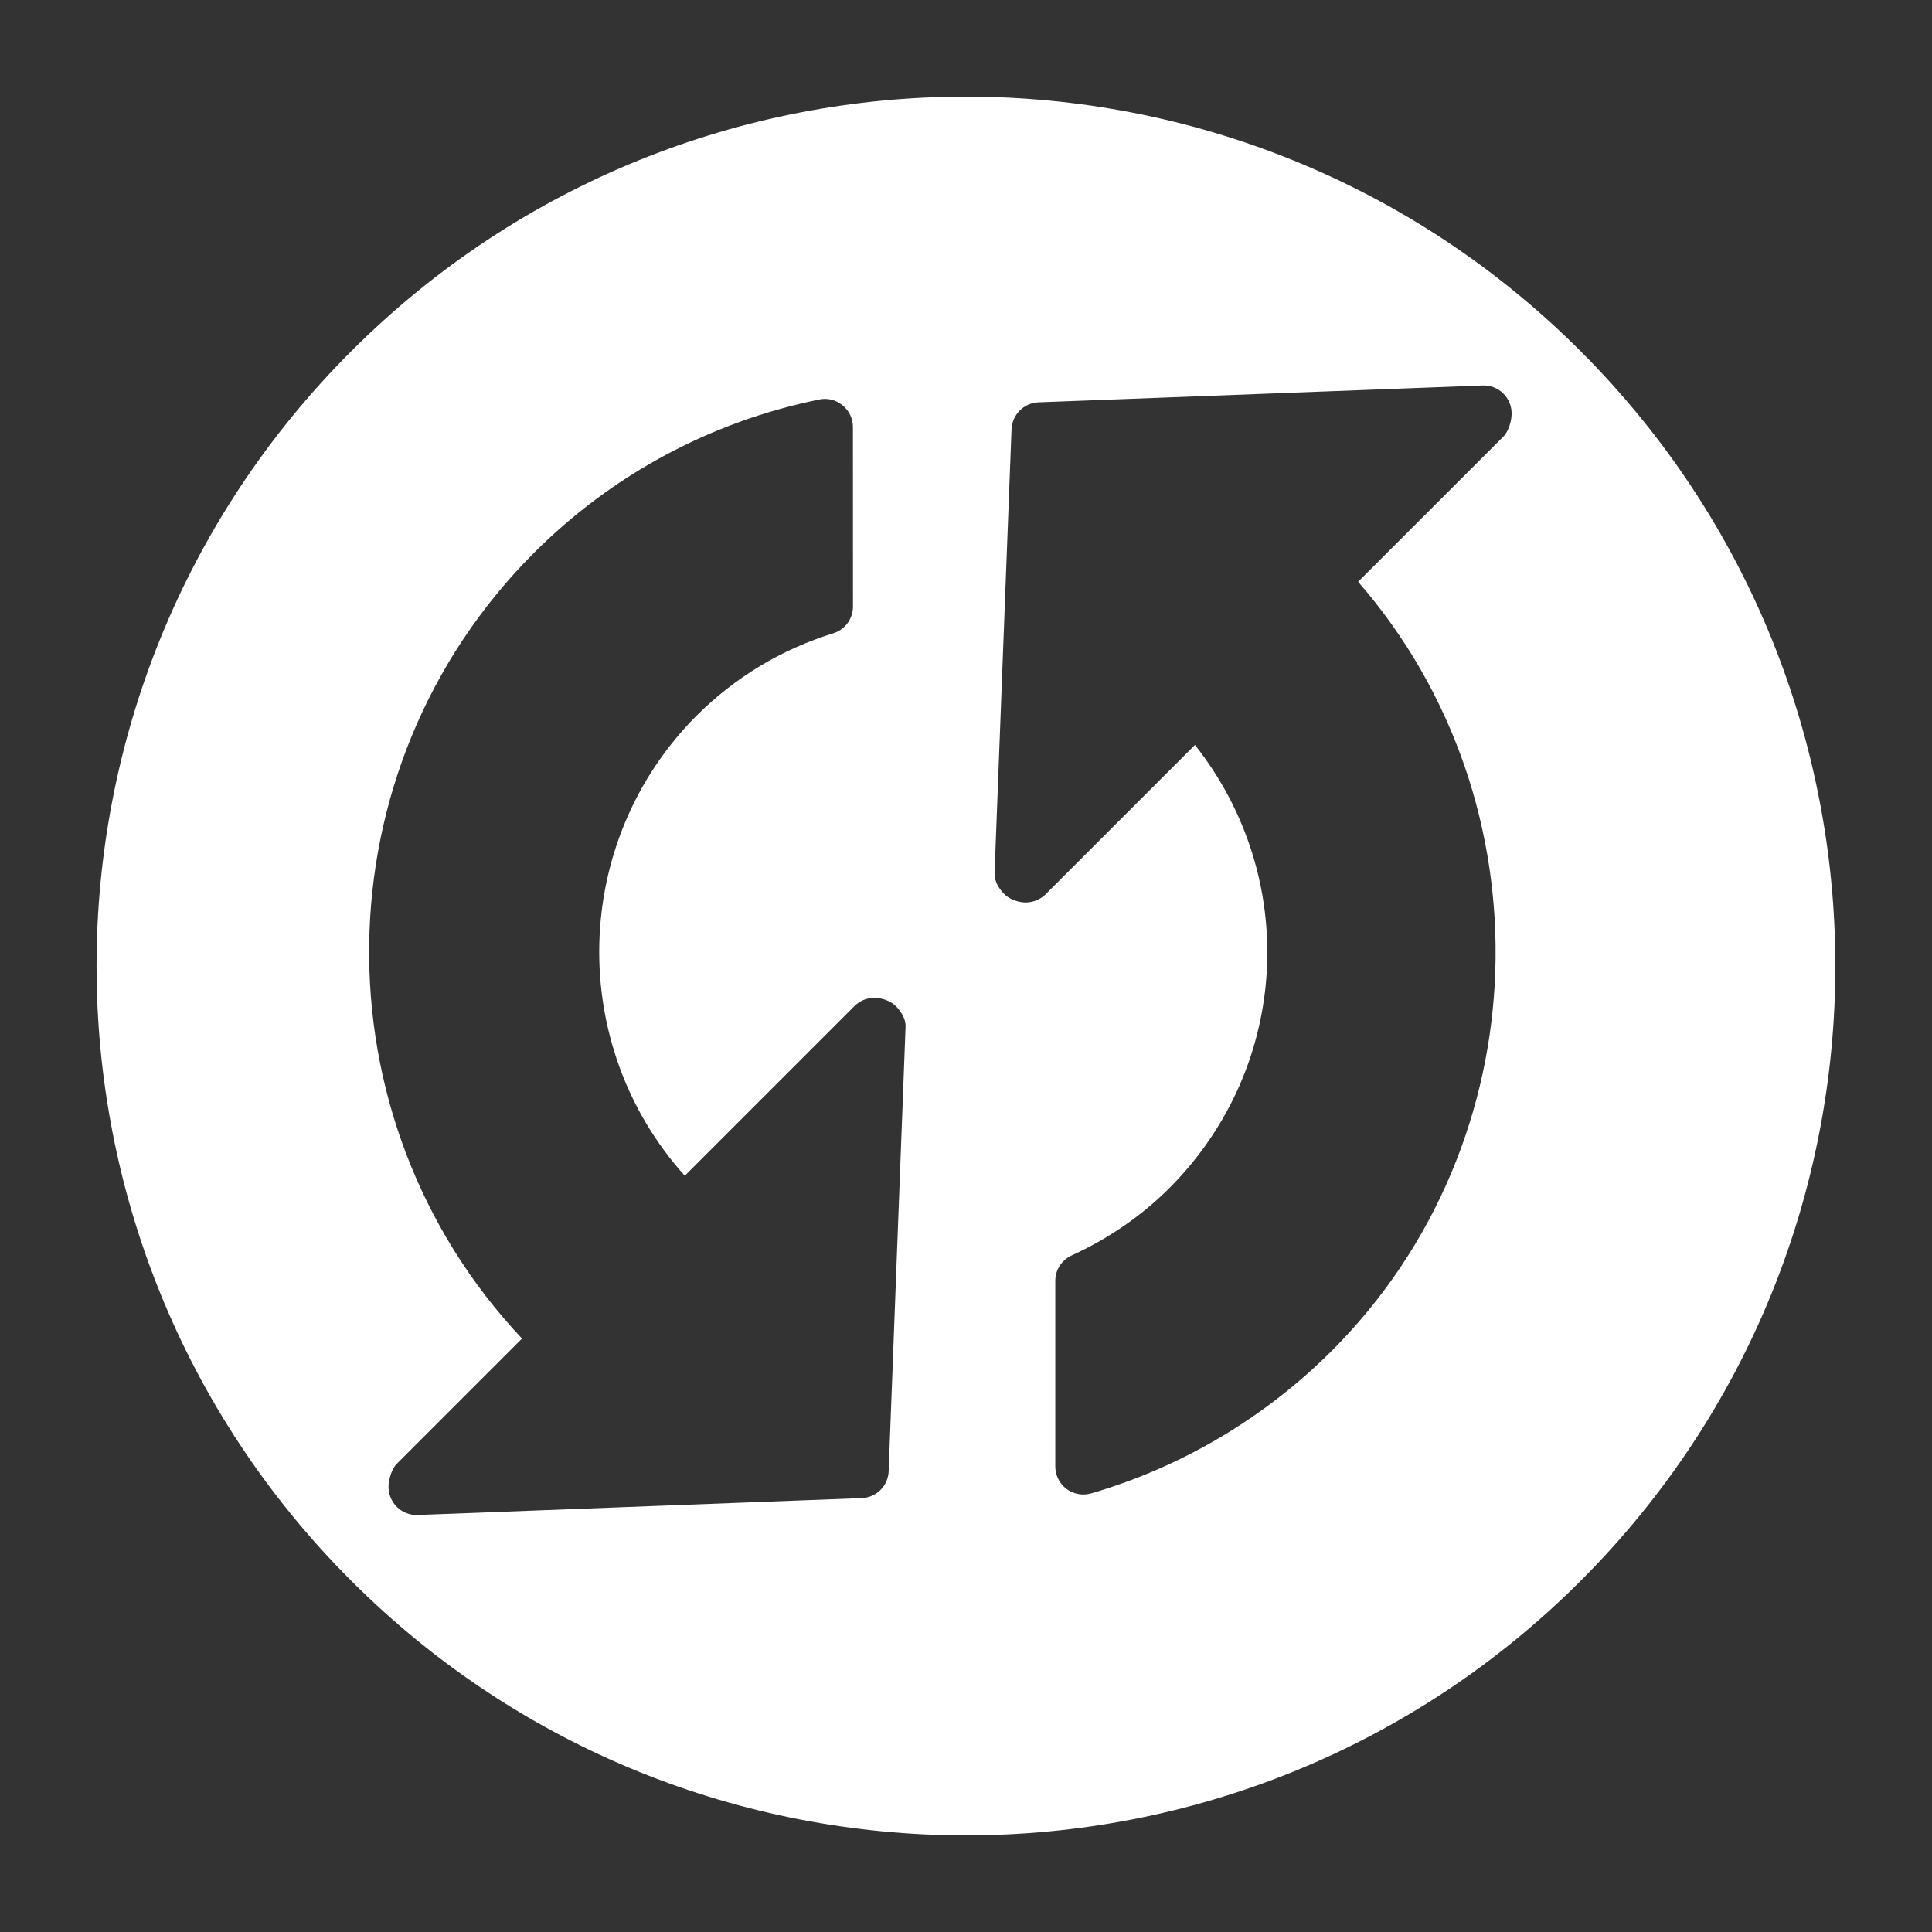 <?xml version="1.0" encoding="iso-8859-1"?>
<!-- Generator: Adobe Illustrator 14.0.0, SVG Export Plug-In . SVG Version: 6.00 Build 43363)  -->
<!DOCTYPE svg PUBLIC "-//W3C//DTD SVG 1.1//EN" "http://www.w3.org/Graphics/SVG/1.1/DTD/svg11.dtd">
<svg version="1.1" id="icon-m-toolbar-refresh1-layer"
	 xmlns="http://www.w3.org/2000/svg" xmlns:xlink="http://www.w3.org/1999/xlink" x="0px" y="0px" width="32px" height="32px"
	 viewBox="0 0 32 32" style="enable-background:new 0 0 32 32;" xml:space="preserve">
<rect x="0" y="0" width="32" height="32" fill="#333333" stroke="none"/>
<g id="icon-m-toolbar-refresh1">
	<rect style="fill:none;" width="32" height="32"/>
	<path style="fill:#FFFFFF;" d="M5.817,5.818c-5.624,5.624-5.623,14.741,0,20.364s14.741,5.624,20.365,0
		c5.624-5.623,5.622-14.741-0.001-20.364S11.441,0.194,5.817,5.818z M14.584,24.678c-0.08,0.08-0.19,0.13-0.31,0.135l-7.357,0.28
		c-0.127,0.005-0.251-0.043-0.341-0.131c-0.092-0.09-0.142-0.212-0.141-0.341c0.003-0.119,0.052-0.291,0.137-0.376l2.074-2.074
		c-3.441-3.656-3.375-9.436,0.198-13.014c1.295-1.296,2.93-2.174,4.727-2.54c0.136-0.028,0.277,0.006,0.386,0.098
		c0.107,0.086,0.17,0.219,0.17,0.357l0.001,2.975c0,0.203-0.133,0.383-0.326,0.442c-0.863,0.268-1.624,0.728-2.263,1.363
		c-2.084,2.09-2.15,5.45-0.197,7.622l2.811-2.811c0.087-0.087,0.205-0.136,0.329-0.135c0.126-0.001,0.273,0.051,0.361,0.141
		c0.088,0.092,0.163,0.215,0.156,0.34l-0.28,7.357C14.715,24.487,14.665,24.598,14.584,24.678z M24.902,7.23l-2.407,2.406
		c3.181,3.656,3.023,9.277-0.435,12.736l0,0c-1.11,1.11-2.49,1.928-3.987,2.363c-0.14,0.041-0.292,0.012-0.409-0.074
		c-0.115-0.088-0.185-0.226-0.185-0.372v-3.073c-0.001-0.182,0.106-0.346,0.271-0.422c0.613-0.28,1.157-0.656,1.618-1.115
		c2.007-2.012,2.157-5.15,0.424-7.34l-2.472,2.472c-0.086,0.085-0.201,0.133-0.321,0.137c-0.128,0.001-0.277-0.049-0.367-0.141
		c-0.089-0.09-0.163-0.213-0.159-0.341l0.281-7.355c0.01-0.242,0.204-0.437,0.446-0.447l7.355-0.279
		c0.129-0.006,0.253,0.042,0.344,0.133c0.092,0.09,0.141,0.213,0.138,0.341C25.035,6.979,24.986,7.145,24.902,7.23z"/>
</g>
</svg>
